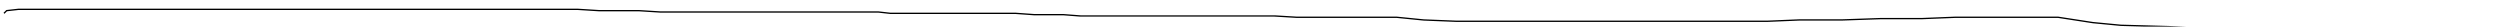 <?xml version="1.0" encoding="utf-8" ?>
<svg baseProfile="tiny" height="20" version="1.2" viewBox="-3 -3 1879 20" width="1879" xmlns="http://www.w3.org/2000/svg" xmlns:ev="http://www.w3.org/2001/xml-events" xmlns:xlink="http://www.w3.org/1999/xlink"><defs /><path d="M0 7 L2 5 L11 4 L22 4 L34 4 L46 4 L61 4 L73 4 L91 4 L107 4 L119 4 L130 4 L142 4 L158 4 L172 4 L183 4 L196 4 L211 4 L222 4 L236 4 L250 4 L264 4 L281 4 L297 4 L314 4 L329 4 L346 4 L364 4 L382 4 L397 4 L416 4 L431 4 L447 5 L462 5 L477 5 L493 6 L505 6 L520 6 L537 6 L553 6 L568 6 L584 6 L598 6 L614 6 L624 6 L636 6 L646 6 L657 6 L666 7 L678 7 L692 7 L709 7 L728 7 L744 7 L760 7 L774 8 L786 8 L796 8 L809 9 L823 9 L836 9 L853 9 L869 9 L882 9 L894 9 L910 9 L922 9 L938 9 L955 9 L972 10 L993 10 L1010 10 L1028 10 L1047 10 L1067 12 L1092 13 L1124 13 L1153 13 L1186 13 L1219 13 L1248 13 L1277 13 L1300 13 L1325 13 L1349 12 L1381 12 L1410 11 L1441 11 L1466 10 L1498 10 L1523 10 L1544 10 L1570 14 L1591 16 L1627 17 L1681 19 L1751 20 L1816 20 L1879 20 L1879 15 L1879 9 L1879 4 L1879 0 " fill="none" stroke="black" /></svg>
